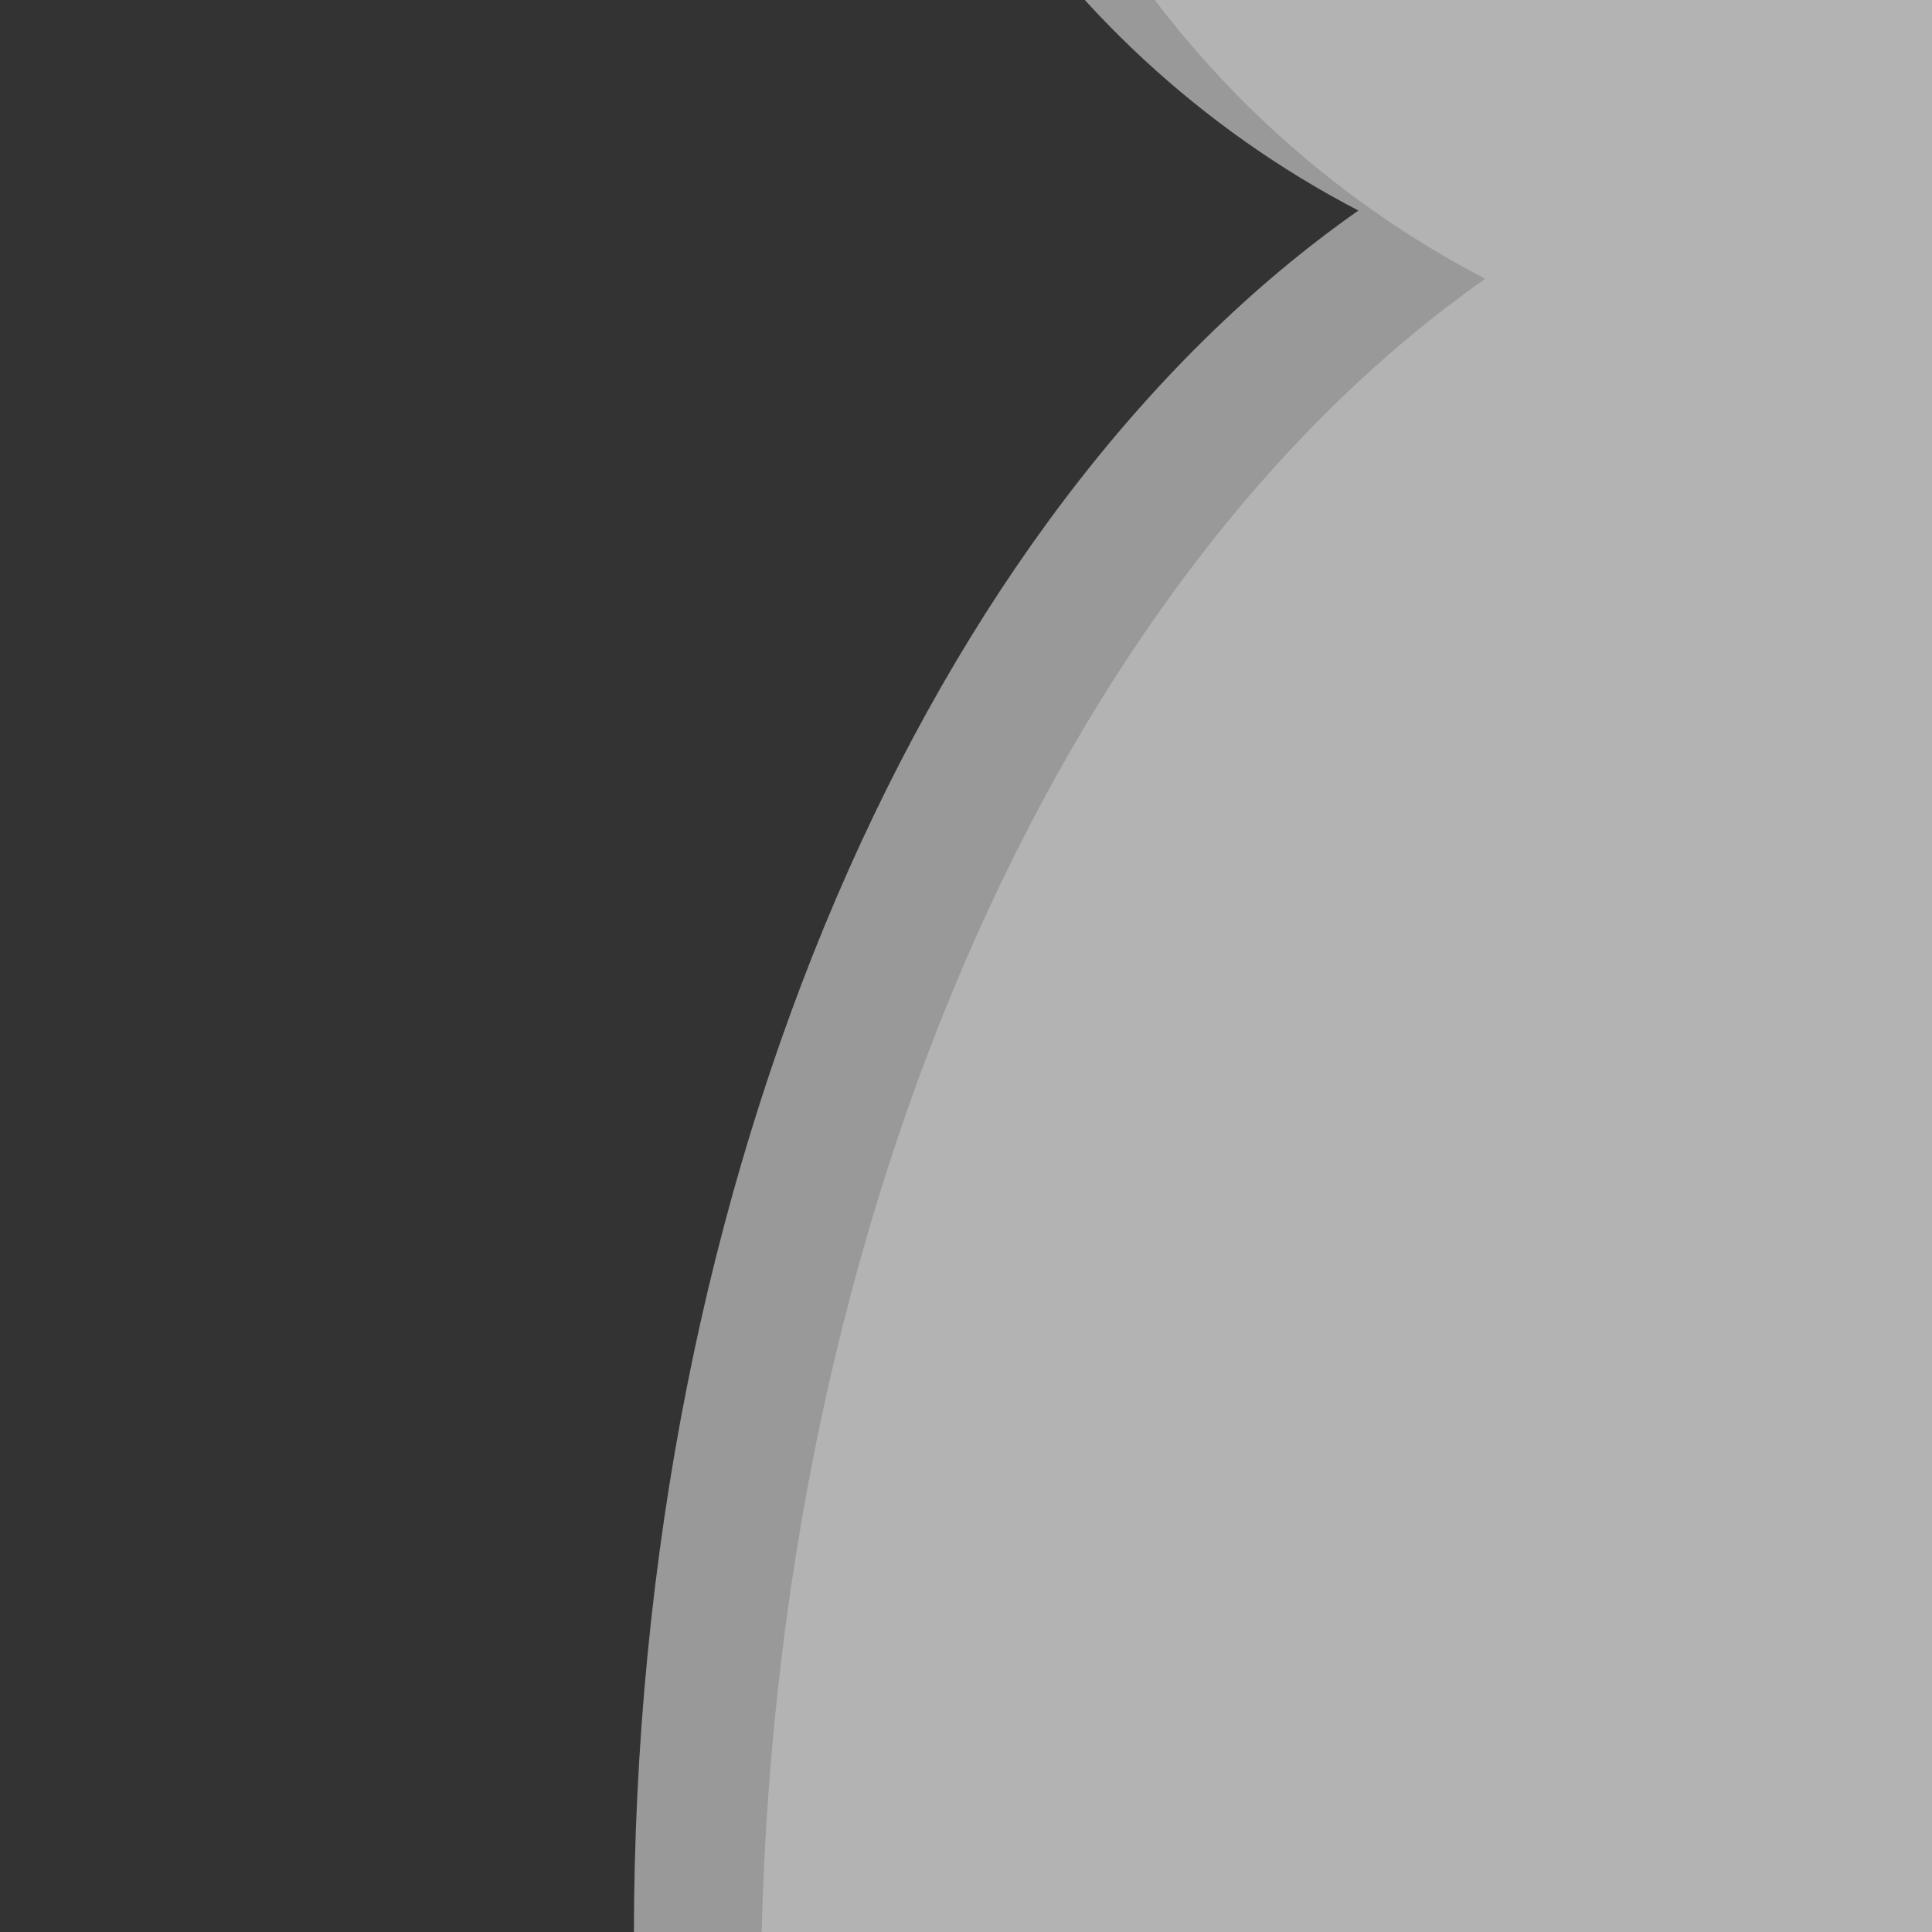 <?xml version="1.0" encoding="UTF-8" standalone="no"?>
<!-- Created with Inkscape (http://www.inkscape.org/) -->

<svg
   xmlns:dc="http://purl.org/dc/elements/1.1/"
   xmlns:cc="http://creativecommons.org/ns#"
   xmlns:rdf="http://www.w3.org/1999/02/22-rdf-syntax-ns#"
   xmlns:svg="http://www.w3.org/2000/svg"
   xmlns="http://www.w3.org/2000/svg"
   xmlns:sodipodi="http://sodipodi.sourceforge.net/DTD/sodipodi-0.dtd"
   xmlns:inkscape="http://www.inkscape.org/namespaces/inkscape"
   width="50"
   height="50"
   id="svg2"
   version="1.1"
   inkscape:version="0.48.3.1 r9886"
   sodipodi:docname="user_100x100.svg">
  <rect width="100%" height="100%" fill="#333333" stroke="none"/>
  <defs
     id="defs4" />
  <sodipodi:namedview
     id="base"
     pagecolor="#ffffff"
     bordercolor="#666666"
     borderopacity="1.0"
     inkscape:pageopacity="0.0"
     inkscape:pageshadow="2"
     inkscape:zoom="3.959798"
     inkscape:cx="76.556963"
     inkscape:cy="30.031737"
     inkscape:document-units="px"
     inkscape:current-layer="layer1"
     showgrid="false"
     inkscape:window-width="1366"
     inkscape:window-height="706"
     inkscape:window-x="-8"
     inkscape:window-y="-8"
     inkscape:window-maximized="1" />
  <g
     inkscape:label="Layer 1"
     inkscape:groupmode="layer"
     id="layer1"
     transform="translate(0,-1002.362)">
    <rect
       style="fill:#f9f9f9;fill-rule:evenodd;stroke:none"
       id="rect2985"
       width="131.572"
       height="126.774"
       x="122.986"
       y="922.558" />
    <path
       style="fill:#999999;stroke:none"
       d="m 46.842,959.936 c -14.017,0 -25.375,11.358 -25.375,25.375 0,9.796 5.561,18.269 13.688,22.5 -11.055,7.752 -18.75,24.849 -18.75,44.688 0,27.128 14.381,49.094 32.094,49.094 17.713,0 32.062,-21.966 32.062,-49.094 0,-20.734 -8.387,-38.48 -20.25,-45.688 7.145,-4.49 11.906,-12.438 11.906,-21.5 0,-14.017 -11.358,-25.375 -25.375,-25.375 z"
       id="path3755"
       inkscape:connector-curvature="0" />
    <path
       inkscape:connector-curvature="0"
       id="path3760"
       d="m 50.125,961.703 c -14.017,0 -25.375,11.358 -25.375,25.375 0,9.796 5.561,18.269 13.688,22.5 -11.055,7.752 -18.75,24.849 -18.75,44.688 0,27.128 14.381,49.094 32.094,49.094 17.713,0 32.062,-21.966 32.062,-49.094 0,-20.734 -8.387,-38.48 -20.25,-45.688 C 70.739,1004.088 75.5,996.141 75.5,987.078 c 0,-14.017 -11.358,-25.375 -25.375,-25.375 z"
       style="fill:#b3b3b3;stroke:none" />
  </g>
</svg>
